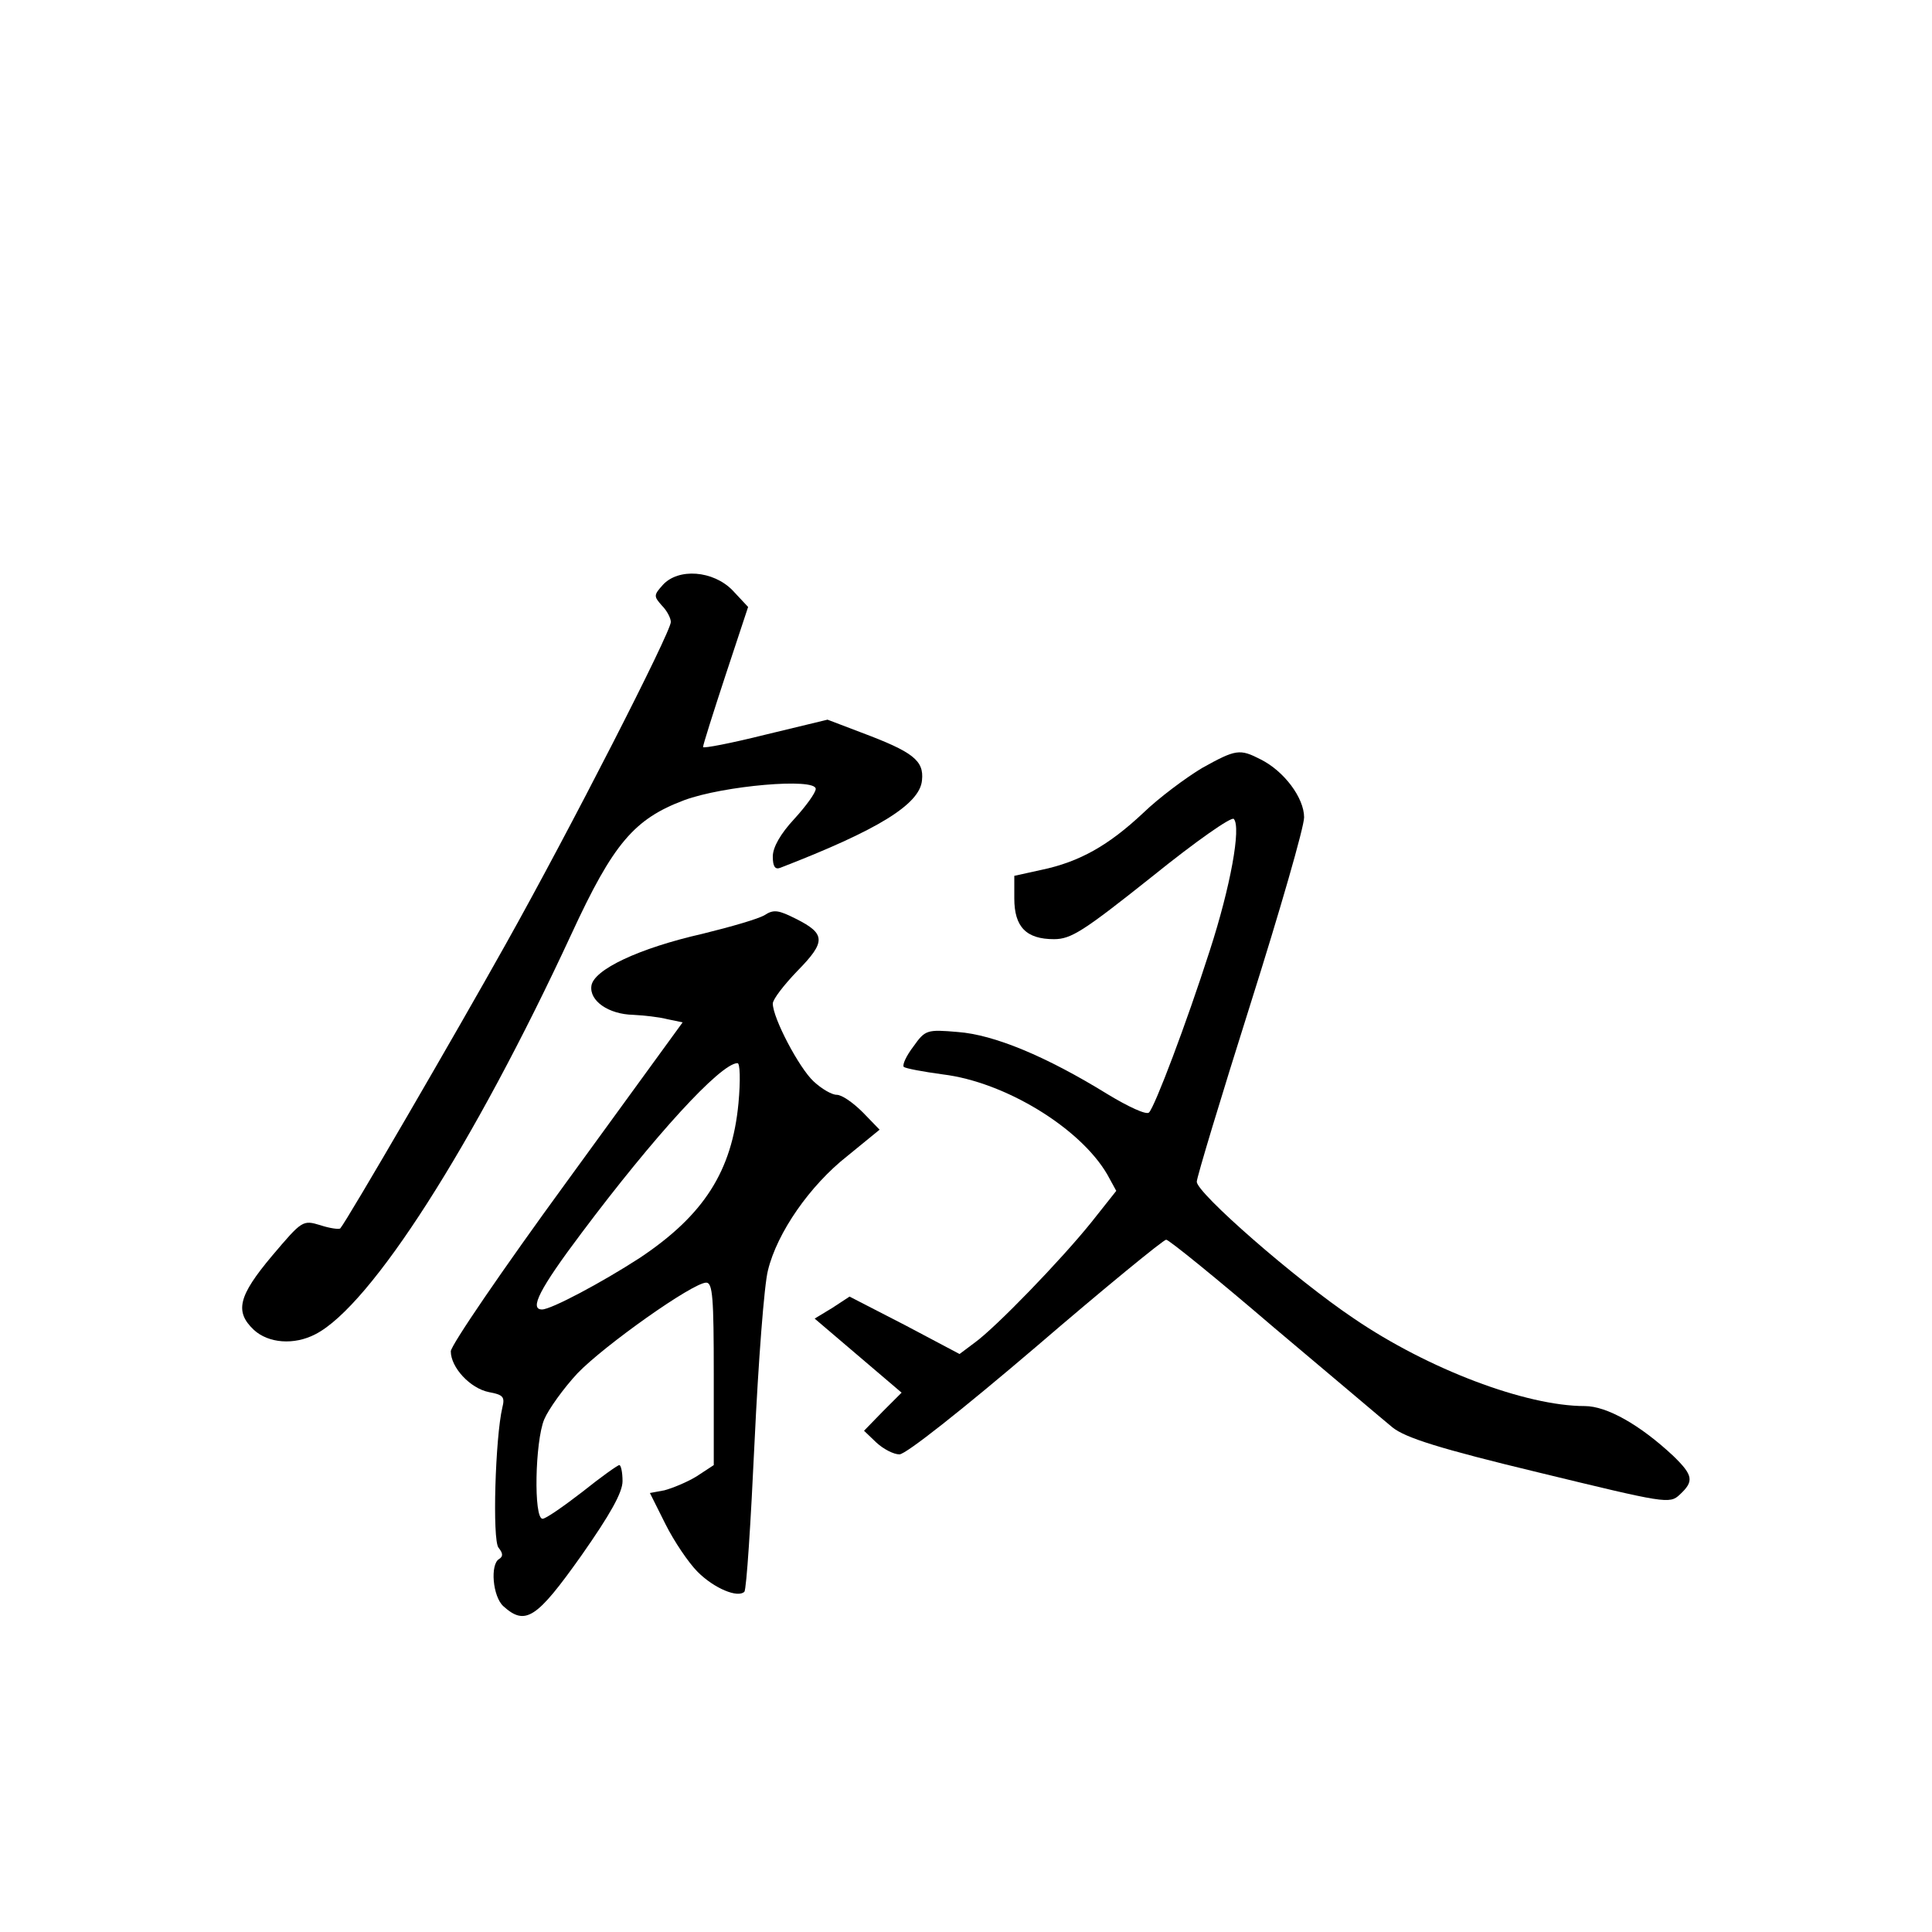 <?xml version="1.0" standalone="no"?>
<!DOCTYPE svg PUBLIC "-//W3C//DTD SVG 20010904//EN"
 "http://www.w3.org/TR/2001/REC-SVG-20010904/DTD/svg10.dtd">
<svg version="1.0" xmlns="http://www.w3.org/2000/svg"
 width="360pt" height="360pt" viewBox="0 0 360 360"
 preserveAspectRatio="xMidYMid meet">
<g transform="translate(0,360) scale(0.1,-0.1)"
fill="#000000" stroke="none">
<path d="M1235 2510 c-17 -19 -17 -21 -2 -38 10 -10 17 -24 17 -31 0 -19 -188
-387 -308 -601 -90 -161 -295 -514 -308 -529 -2 -2 -19 0 -37 6 -33 10 -34 9
-90 -57 -63 -75 -70 -104 -34 -138 27 -25 75 -29 115 -8 103 53 294 351 477
746 78 169 117 214 210 249 73 27 245 42 245 21 0 -7 -18 -32 -40 -56 -26 -28
-40 -53 -40 -70 0 -18 4 -25 14 -21 181 70 260 118 264 163 4 37 -17 53 -113
89 l-63 24 -116 -28 c-64 -16 -116 -26 -116 -23 0 4 19 64 42 134 l42 127 -29
31 c-36 37 -101 42 -130 10z"/>
<path d="M2240 2169 c-30 -18 -80 -55 -110 -84 -64 -60 -118 -91 -190 -106
l-50 -11 0 -42 c0 -53 22 -76 74 -76 32 0 55 15 182 116 83 67 149 113 153
108 14 -15 -6 -126 -45 -246 -43 -134 -102 -290 -113 -301 -5 -5 -39 11 -77
34 -115 71 -212 111 -279 116 -58 5 -61 4 -83 -27 -13 -17 -21 -34 -18 -38 4
-3 36 -9 73 -14 115 -14 255 -99 306 -186 l17 -31 -46 -58 c-57 -71 -179 -197
-218 -225 l-28 -21 -102 54 -103 53 -32 -21 -33 -20 81 -69 81 -69 -35 -35
-35 -36 23 -22 c13 -12 32 -22 43 -22 12 0 118 84 254 200 128 110 238 200
243 200 5 0 95 -73 200 -163 106 -89 206 -174 222 -187 24 -19 86 -39 273 -84
235 -57 243 -59 262 -41 27 25 25 36 -12 72 -62 58 -124 93 -165 93 -110 0
-292 69 -430 163 -109 73 -293 234 -293 255 0 8 45 157 100 331 55 174 100
330 100 348 0 36 -37 86 -81 108 -39 20 -46 19 -109 -16z"/>
<path d="M1425 1895 c-11 -7 -63 -22 -116 -35 -119 -27 -203 -67 -207 -97 -4
-28 32 -53 78 -54 19 -1 48 -4 63 -8 l29 -6 -216 -297 c-119 -163 -216 -305
-216 -316 0 -30 36 -69 71 -76 27 -5 30 -9 25 -29 -13 -55 -19 -247 -7 -261 8
-10 9 -16 1 -21 -17 -10 -12 -70 8 -88 41 -37 62 -23 145 94 54 77 77 118 77
139 0 17 -3 30 -6 30 -3 0 -34 -22 -69 -50 -35 -27 -68 -50 -74 -50 -17 0 -14
144 3 185 8 19 36 58 62 86 50 52 215 169 240 169 12 0 14 -29 14 -170 l0
-170 -32 -21 c-18 -11 -45 -22 -60 -26 l-27 -5 29 -58 c16 -32 43 -72 60 -89
31 -31 75 -49 87 -37 4 4 12 129 19 279 7 149 18 294 25 320 17 70 78 158 148
213 l60 49 -31 32 c-18 18 -39 33 -49 33 -9 0 -28 11 -43 25 -27 25 -76 118
-76 145 0 8 21 35 46 61 53 54 53 69 -3 97 -32 16 -41 18 -58 7z m-49 -351
c-12 -126 -64 -208 -184 -288 -71 -46 -165 -96 -182 -96 -24 0 -5 38 74 143
135 180 258 315 290 316 5 1 6 -32 2 -75z"/>
</g>
</svg>
